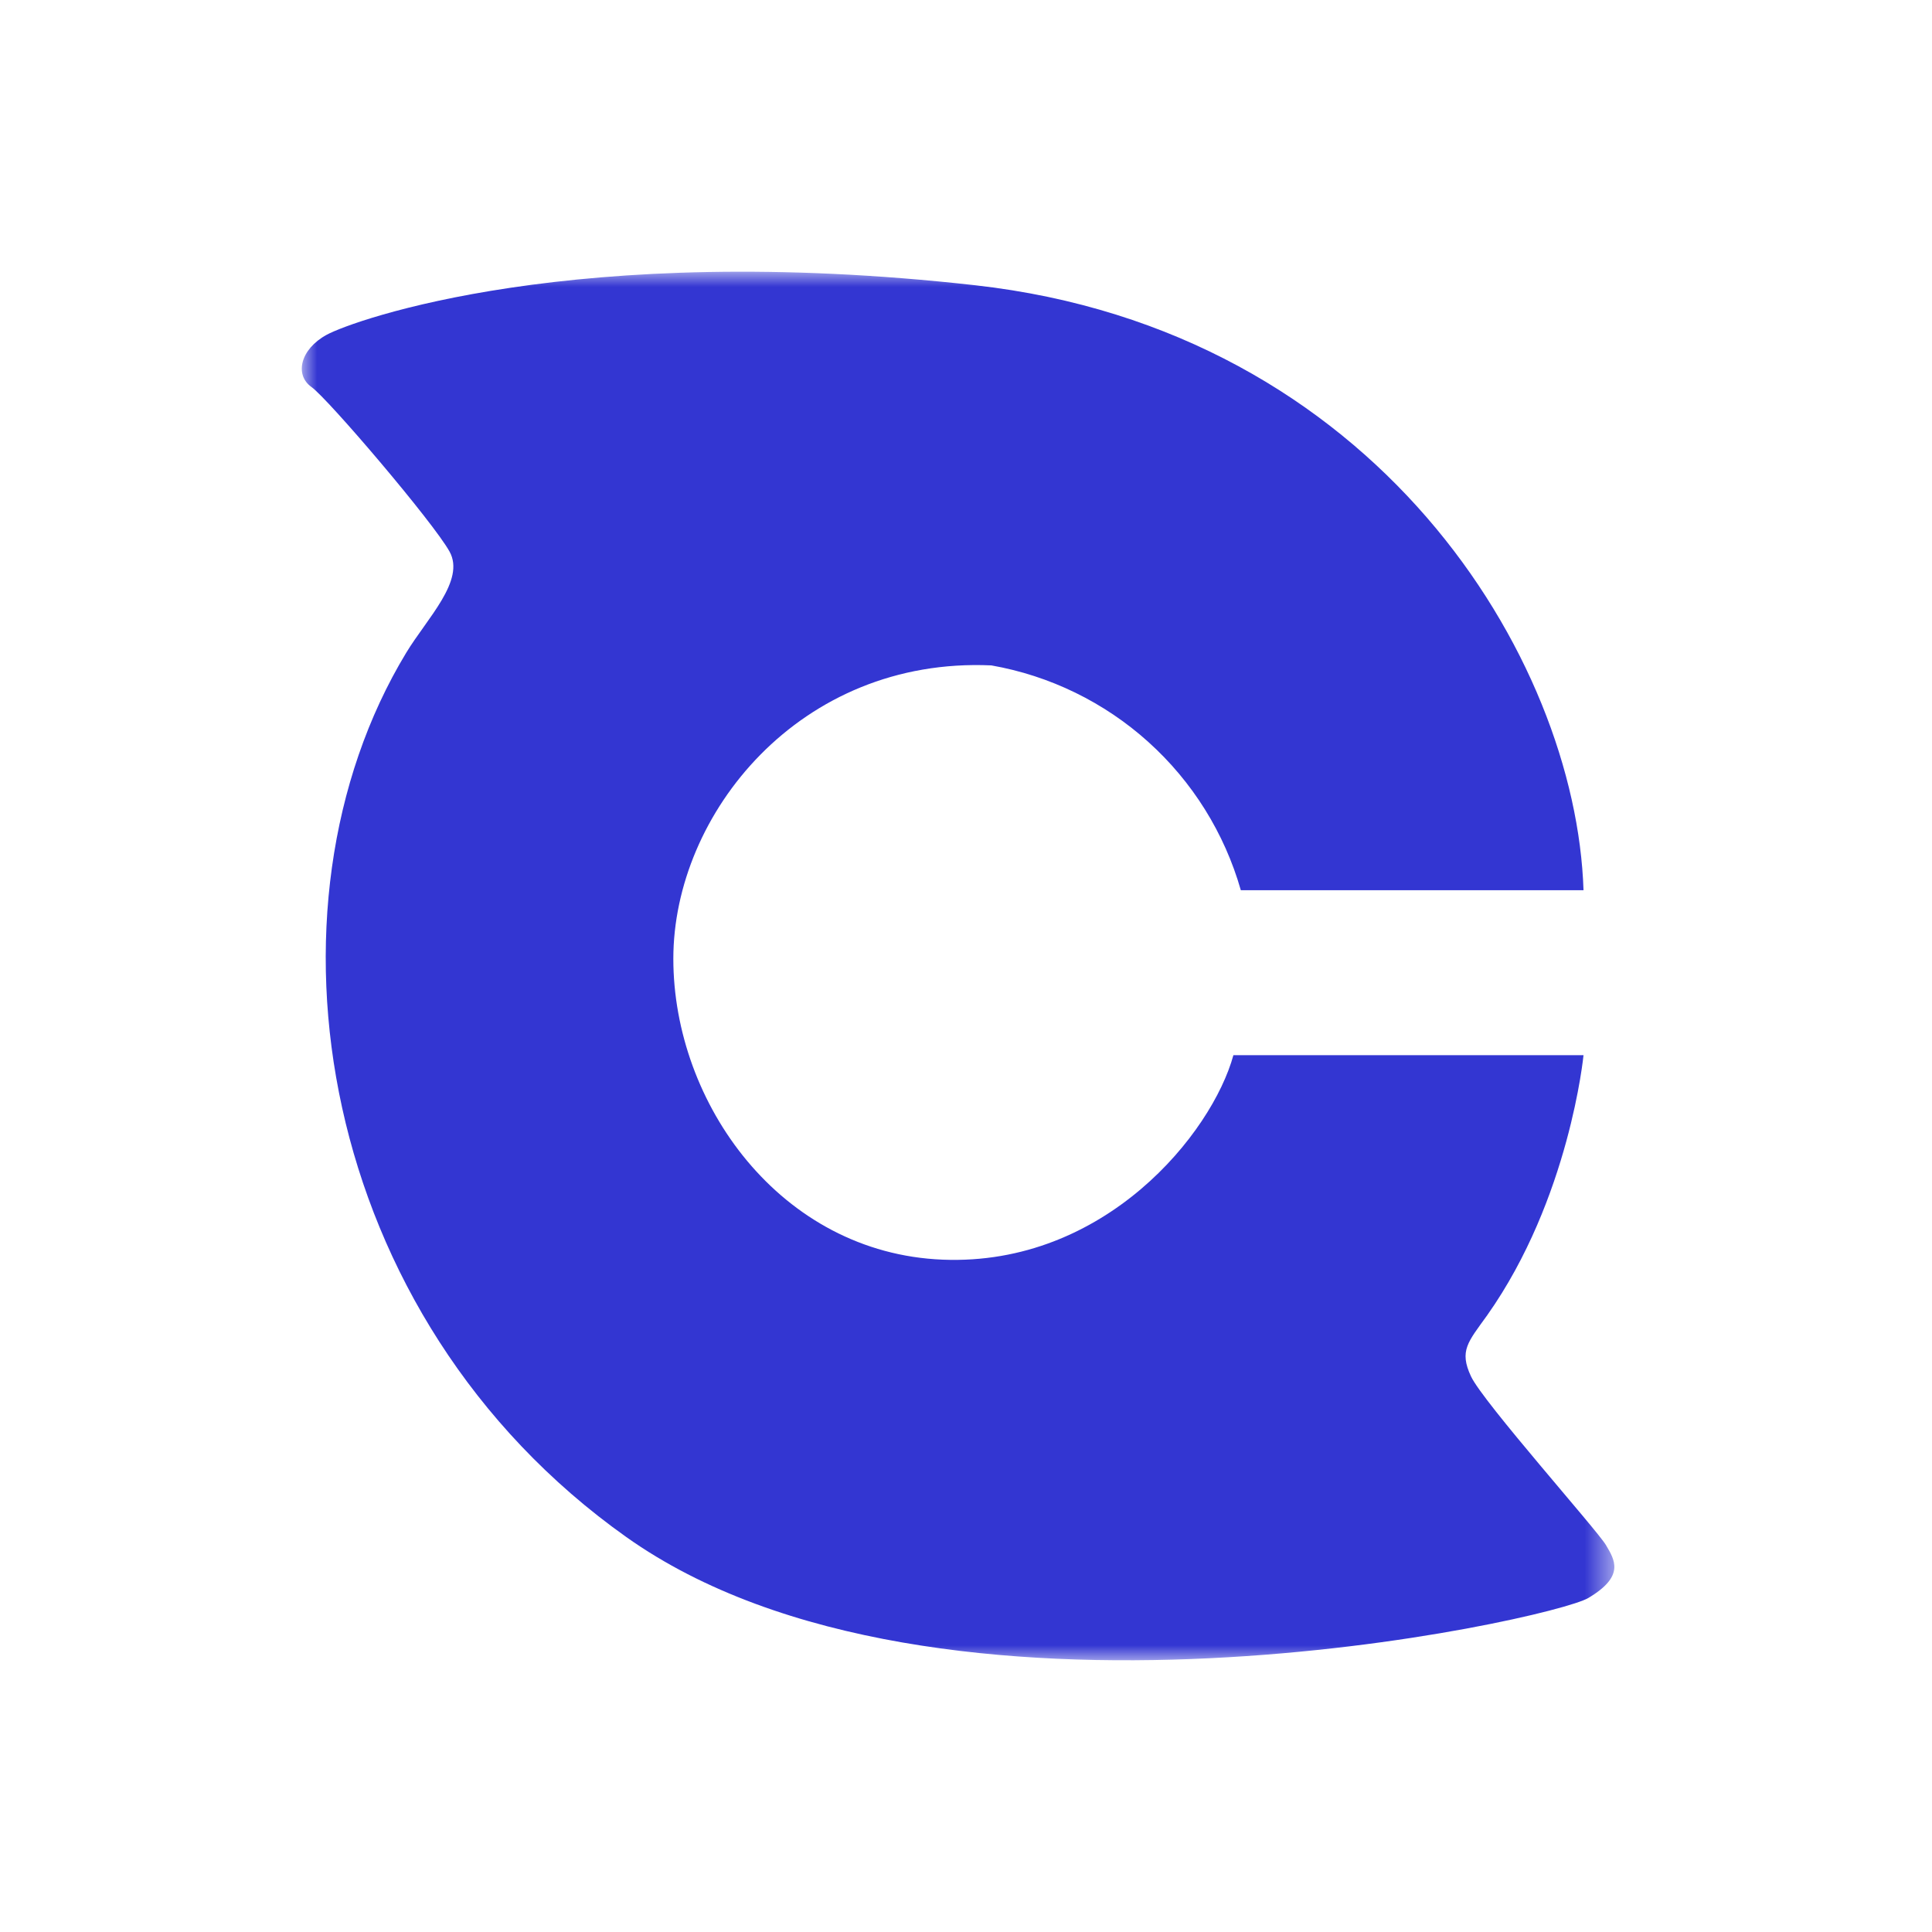 <svg width="64" height="64" viewBox="0 0 64 64" fill="none" xmlns="http://www.w3.org/2000/svg">
<mask id="mask0_49_18" style="mask-type:luminance" maskUnits="userSpaceOnUse" x="10" y="9" width="44" height="46">
<path d="M53.481 9H10V55H53.481V9Z" fill="white"/>
</mask>
<g mask="url(#mask0_49_18)">
<path d="M13.456 21.624C14.145 20.485 15.423 19.231 14.892 18.272C14.362 17.312 10.875 13.217 10.315 12.818C9.755 12.419 9.943 11.569 10.822 11.09C11.701 10.61 19.041 7.96 32.309 9.45C45.577 10.94 52.207 21.793 52.456 29.49H41.104C40.564 27.598 39.503 25.896 38.041 24.579C36.58 23.262 34.777 22.383 32.839 22.042C26.491 21.758 22.305 26.971 22.305 31.759C22.305 36.548 25.856 41.514 31.229 41.728C36.602 41.943 40.148 37.543 40.858 34.954H52.456C52.456 34.954 51.995 39.705 49.264 43.572C48.627 44.459 48.332 44.743 48.728 45.593C49.125 46.443 52.906 50.685 53.198 51.181C53.49 51.676 53.836 52.21 52.614 52.936C51.392 53.662 31.014 58.204 20.745 50.915C10.476 43.626 8.348 30.058 13.456 21.624Z" fill="#3336D2"/>
</g>
</svg>

